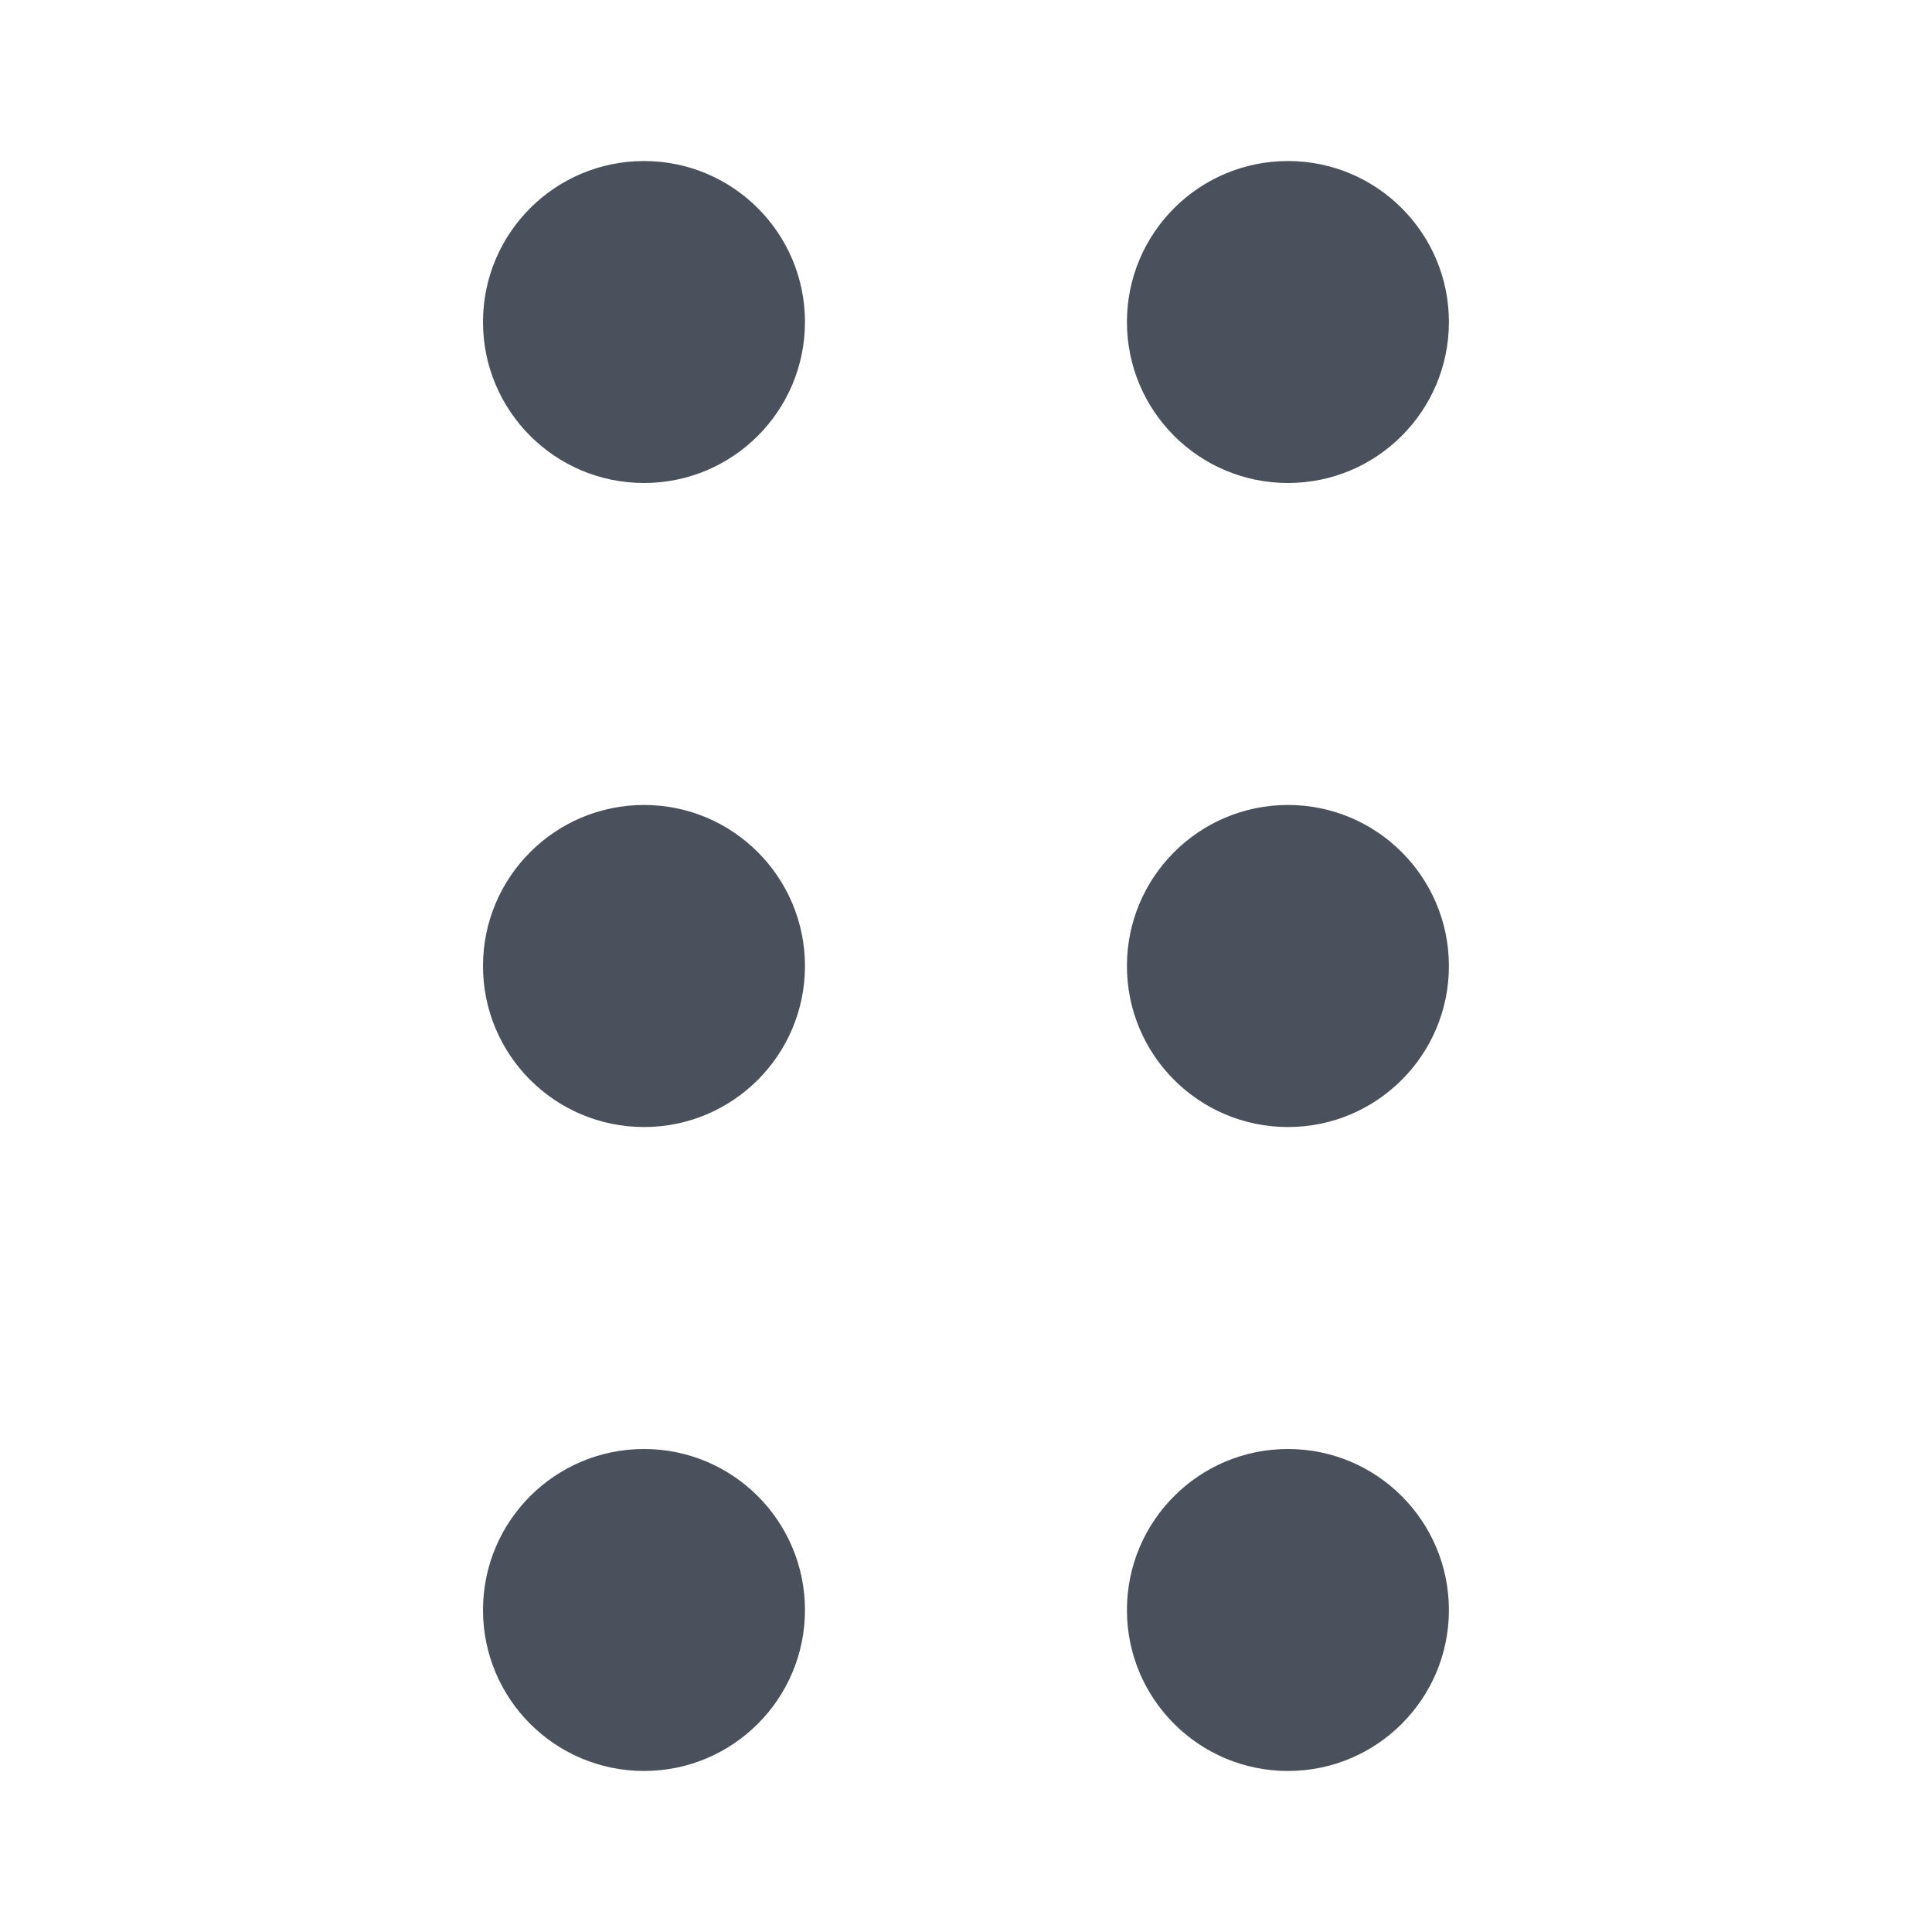 <svg width="20" height="20" viewBox="0 0 20 20" fill="none" xmlns="http://www.w3.org/2000/svg">
<path d="M6.667 5C7.587 5 8.333 4.254 8.333 3.333C8.333 2.413 7.587 1.667 6.667 1.667C5.746 1.667 5 2.413 5 3.333C5 4.254 5.746 5 6.667 5Z" fill="#4A515D"/>
<path d="M6.667 11.667C7.587 11.667 8.333 10.921 8.333 10C8.333 9.08 7.587 8.333 6.667 8.333C5.746 8.333 5 9.08 5 10C5 10.921 5.746 11.667 6.667 11.667Z" fill="#4A515D"/>
<path d="M6.667 18.333C7.587 18.333 8.333 17.587 8.333 16.667C8.333 15.746 7.587 15 6.667 15C5.746 15 5 15.746 5 16.667C5 17.587 5.746 18.333 6.667 18.333Z" fill="#4A515D"/>
<path d="M13.333 5C14.253 5 14.999 4.254 14.999 3.333C14.999 2.413 14.253 1.667 13.333 1.667C12.412 1.667 11.666 2.413 11.666 3.333C11.666 4.254 12.412 5 13.333 5Z" fill="#4A515D"/>
<path d="M13.333 11.667C14.253 11.667 14.999 10.921 14.999 10C14.999 9.08 14.253 8.333 13.333 8.333C12.412 8.333 11.666 9.08 11.666 10C11.666 10.921 12.412 11.667 13.333 11.667Z" fill="#4A515D"/>
<path d="M13.333 18.333C14.253 18.333 14.999 17.587 14.999 16.667C14.999 15.746 14.253 15 13.333 15C12.412 15 11.666 15.746 11.666 16.667C11.666 17.587 12.412 18.333 13.333 18.333Z" fill="#4A515D"/>
</svg>
